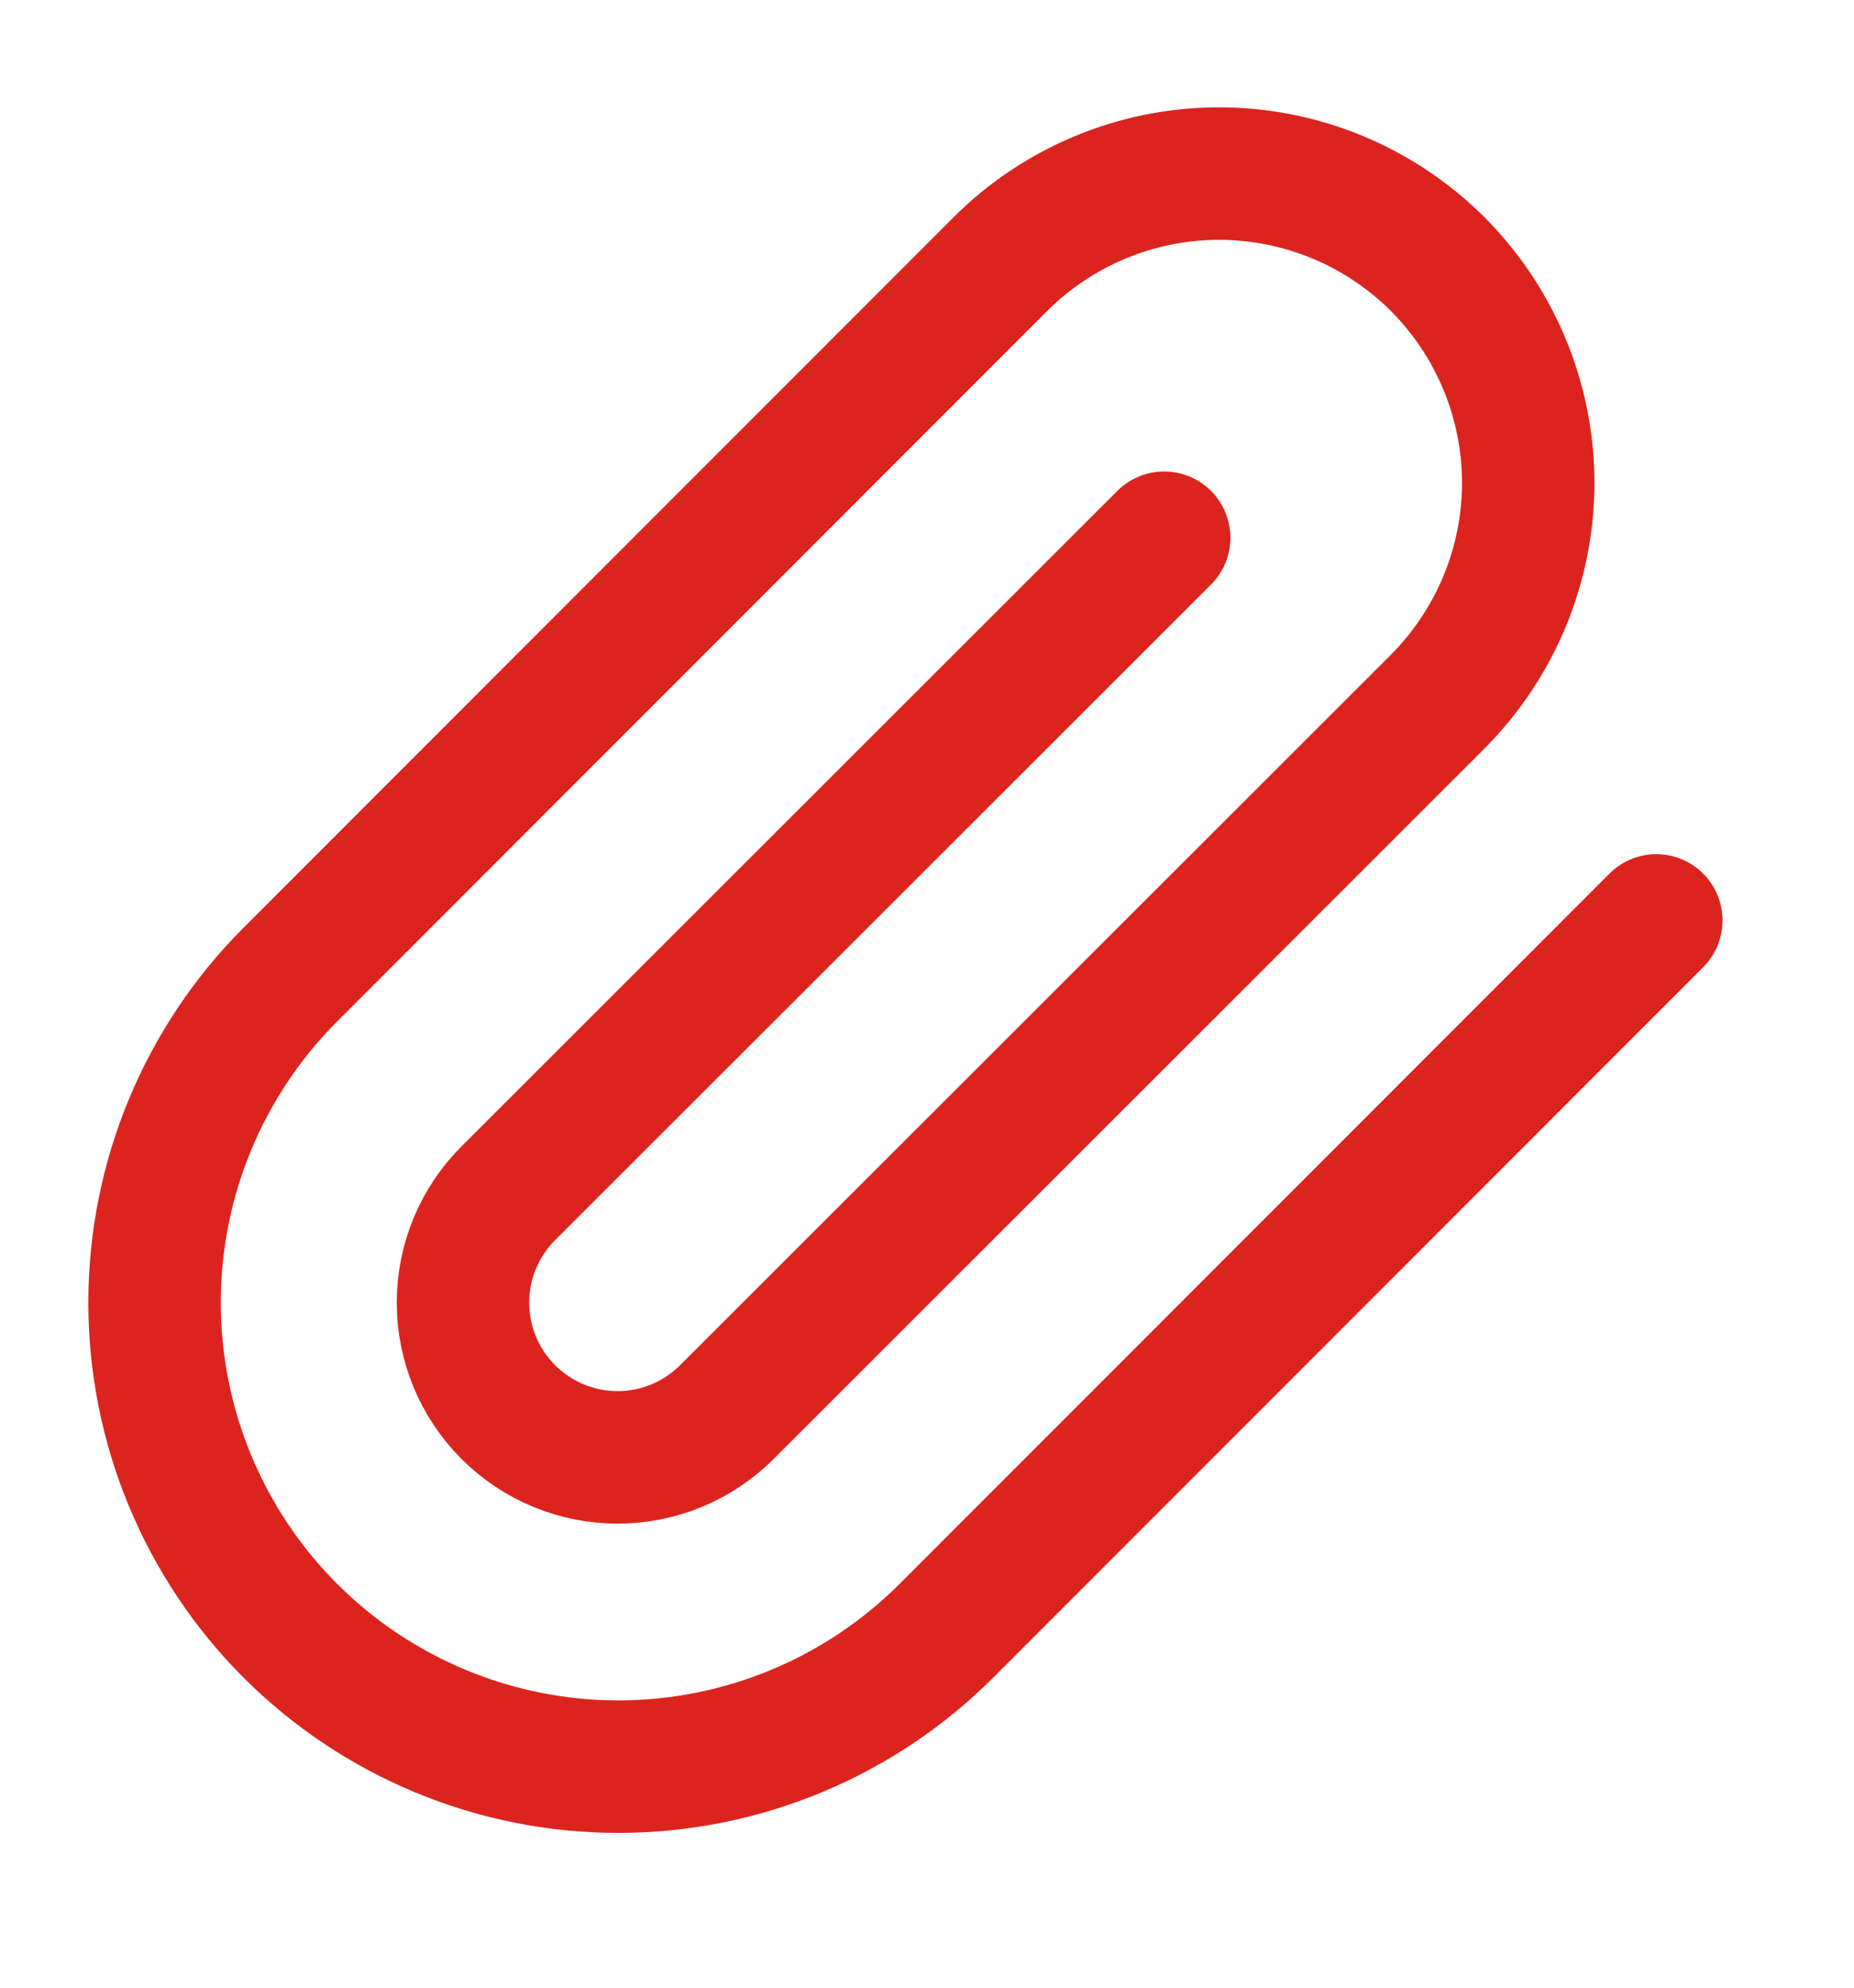 <svg width="14" height="15" viewBox="0 0 14 15" fill="none" xmlns="http://www.w3.org/2000/svg">
<g clip-path="url(#clip0)">
<path d="M12.507 6.946L7.146 12.307C6.489 12.963 5.598 13.332 4.669 13.332C3.741 13.332 2.85 12.963 2.193 12.307C1.536 11.65 1.167 10.759 1.167 9.83C1.167 8.902 1.536 8.011 2.193 7.354L7.554 1.993C7.992 1.556 8.586 1.31 9.205 1.31C9.824 1.31 10.418 1.556 10.856 1.993C11.293 2.431 11.54 3.025 11.54 3.644C11.54 4.263 11.293 4.857 10.856 5.295L5.489 10.656C5.27 10.875 4.973 10.998 4.664 10.998C4.354 10.998 4.057 10.875 3.838 10.656C3.619 10.437 3.496 10.14 3.496 9.83C3.496 9.521 3.619 9.224 3.838 9.005L8.791 4.058" stroke="#DC241F" stroke-linecap="round" stroke-linejoin="round"/>
</g>
<defs>
<clipPath id="clip0">
<rect width="14" height="14" fill="white" transform="translate(0 0.5)"/>
</clipPath>
</defs>
</svg>
